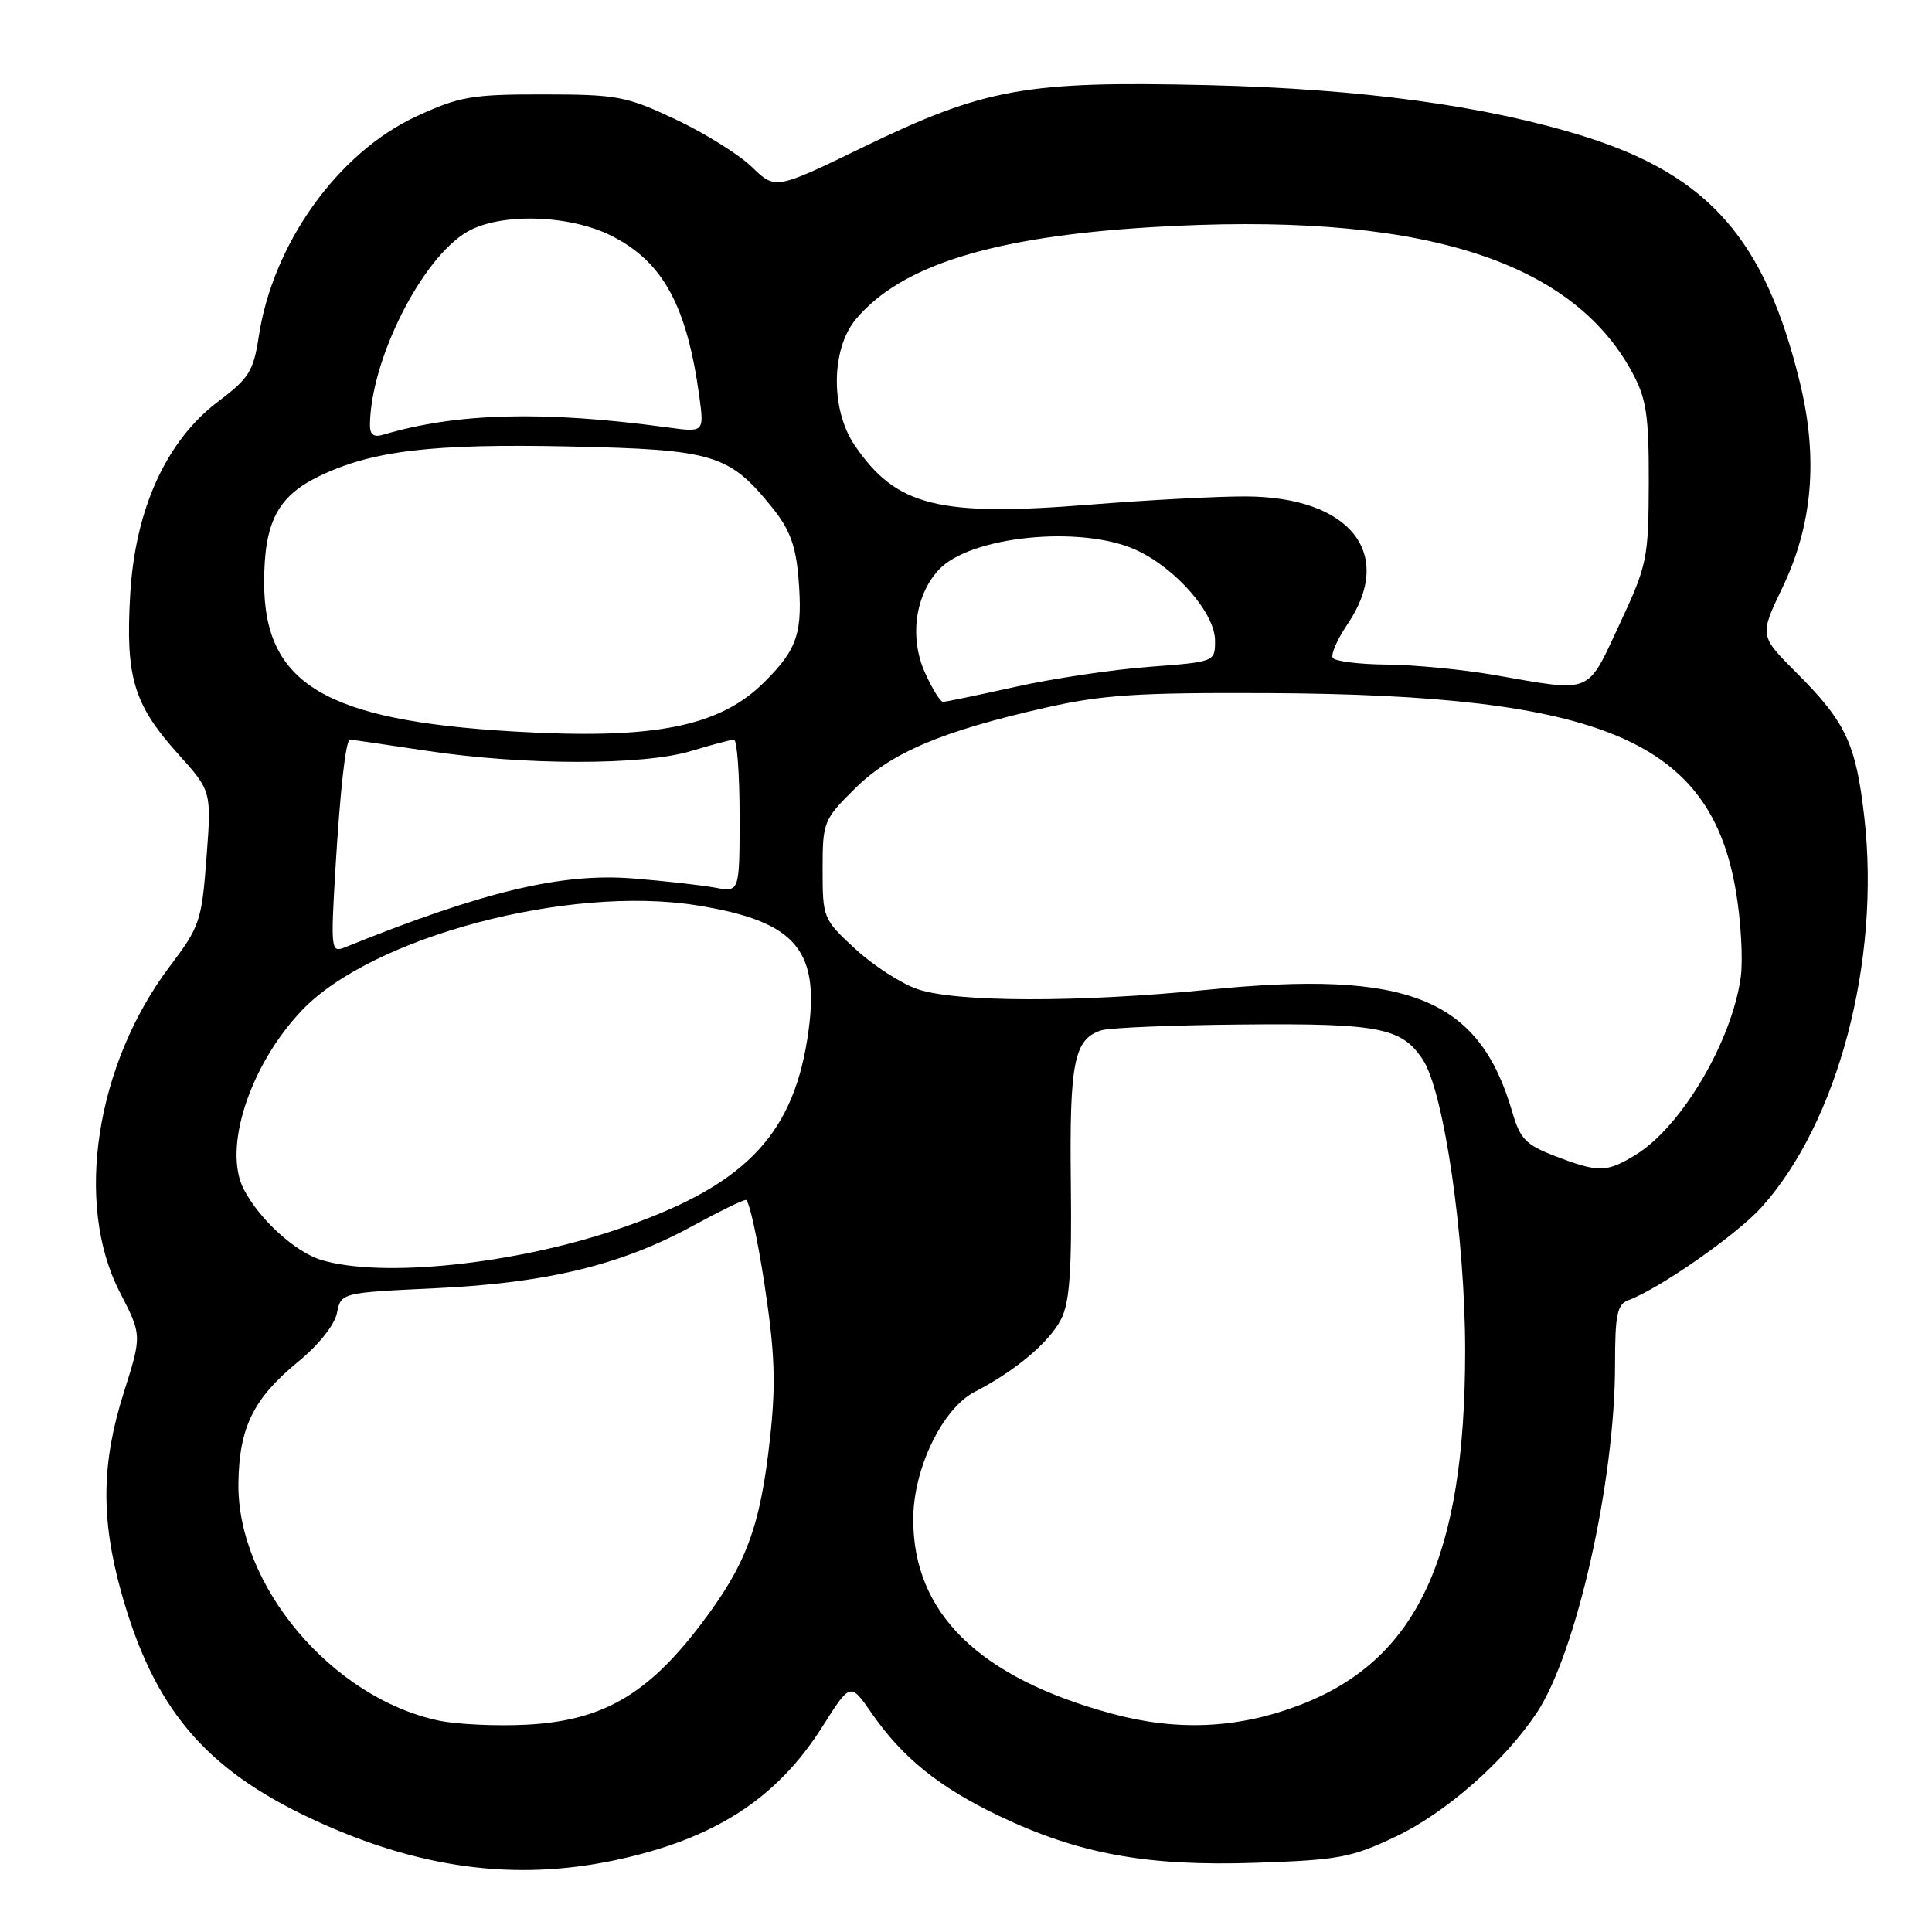 <?xml version="1.0" encoding="UTF-8" standalone="no"?>
<!DOCTYPE svg PUBLIC "-//W3C//DTD SVG 1.1//EN" "http://www.w3.org/Graphics/SVG/1.1/DTD/svg11.dtd" >
<svg xmlns="http://www.w3.org/2000/svg" xmlns:xlink="http://www.w3.org/1999/xlink" version="1.1" viewBox="0 0 256 256">
 <g >
 <path fill="currentColor"
d=" M 81.48 246.49 C 94.66 243.69 102.92 238.37 109.01 228.73 C 112.68 222.93 112.68 222.93 115.50 227.01 C 119.59 232.91 124.41 236.79 132.32 240.59 C 142.90 245.65 151.92 247.31 166.33 246.83 C 177.42 246.46 179.08 246.15 185.00 243.33 C 191.59 240.19 199.32 233.40 203.60 227.00 C 208.85 219.14 214.00 196.29 214.00 180.87 C 214.00 174.23 214.28 172.83 215.75 172.29 C 219.84 170.79 230.10 163.63 233.39 159.99 C 243.54 148.75 249.20 127.31 247.03 108.28 C 245.92 98.53 244.58 95.68 238.06 89.16 C 233.13 84.23 233.13 84.23 236.18 77.86 C 240.18 69.53 240.93 60.74 238.51 50.75 C 233.91 31.79 226.48 23.29 210.00 18.10 C 197.04 14.03 180.51 11.77 160.00 11.28 C 135.89 10.71 130.51 11.68 114.32 19.52 C 102.74 25.14 102.74 25.14 99.62 22.12 C 97.90 20.46 93.35 17.62 89.50 15.81 C 82.98 12.74 81.78 12.52 72.00 12.51 C 62.50 12.50 60.90 12.78 55.19 15.41 C 44.78 20.22 36.14 32.29 34.28 44.63 C 33.59 49.16 32.98 50.14 29.00 53.13 C 22.06 58.33 17.90 67.43 17.25 78.81 C 16.62 89.73 17.71 93.35 23.58 99.88 C 28.03 104.82 28.03 104.82 27.36 113.66 C 26.73 122.03 26.47 122.79 22.53 128.00 C 12.67 141.04 9.83 159.49 15.87 171.21 C 18.81 176.92 18.81 176.92 16.41 184.50 C 13.45 193.80 13.35 201.18 16.03 210.86 C 20.31 226.29 27.06 234.35 41.30 241.01 C 55.30 247.56 68.15 249.31 81.48 246.49 Z  M 58.15 227.99 C 43.97 225.00 31.39 210.07 31.59 196.50 C 31.70 189.10 33.58 185.30 39.54 180.41 C 42.21 178.22 44.34 175.55 44.65 173.98 C 45.19 171.29 45.19 171.29 57.85 170.69 C 72.48 170.00 82.36 167.60 91.78 162.44 C 95.24 160.55 98.41 159.00 98.83 159.00 C 99.26 159.00 100.37 164.06 101.31 170.25 C 102.67 179.20 102.82 183.30 102.06 190.33 C 100.76 202.34 98.91 207.32 92.75 215.39 C 85.72 224.60 79.76 228.01 69.79 228.53 C 65.78 228.74 60.54 228.49 58.15 227.99 Z  M 147.36 227.08 C 129.72 222.30 120.98 213.75 121.01 201.28 C 121.02 194.59 124.88 186.63 129.17 184.42 C 134.51 181.67 139.01 177.89 140.59 174.82 C 141.73 172.61 142.03 168.48 141.89 156.69 C 141.70 140.73 142.32 137.67 145.94 136.52 C 147.01 136.18 155.45 135.83 164.69 135.75 C 182.76 135.58 185.75 136.17 188.54 140.42 C 191.34 144.69 194.15 164.05 194.14 179.05 C 194.13 206.36 187.76 219.99 172.22 225.93 C 164.07 229.05 156.02 229.42 147.36 227.08 Z  M 42.60 166.96 C 39.15 165.93 34.40 161.61 32.31 157.60 C 29.49 152.21 33.08 141.15 40.01 133.87 C 49.26 124.15 75.33 117.23 92.38 119.97 C 105.69 122.12 108.84 125.96 106.96 137.76 C 104.89 150.75 98.32 157.31 81.81 162.89 C 68.04 167.55 50.61 169.36 42.60 166.96 Z  M 206.04 153.18 C 202.20 151.71 201.42 150.91 200.40 147.40 C 196.01 132.24 186.66 128.48 160.00 131.15 C 142.96 132.85 126.70 132.82 121.58 131.07 C 119.43 130.34 115.72 127.94 113.33 125.74 C 109.08 121.82 109.00 121.63 109.00 115.24 C 109.00 108.92 109.12 108.62 113.25 104.52 C 118.06 99.74 124.74 96.90 138.50 93.78 C 146.08 92.06 150.73 91.76 168.00 91.84 C 212.36 92.06 226.65 98.11 230.02 118.12 C 230.69 122.07 230.97 127.17 230.66 129.46 C 229.49 137.99 222.78 149.33 216.72 153.03 C 212.86 155.38 211.82 155.40 206.04 153.18 Z  M 44.43 115.40 C 45.07 104.65 45.81 98.00 46.38 98.00 C 46.54 98.00 51.14 98.67 56.59 99.49 C 69.44 101.43 85.24 101.44 91.59 99.51 C 94.29 98.69 96.84 98.02 97.25 98.01 C 97.66 98.00 98.00 102.55 98.00 108.11 C 98.00 118.23 98.00 118.23 94.75 117.62 C 92.96 117.29 88.12 116.74 84.00 116.41 C 74.48 115.62 64.08 118.10 45.64 125.55 C 43.88 126.26 43.82 125.75 44.43 115.40 Z  M 67.96 96.92 C 43.10 95.46 35.01 90.62 35.00 77.20 C 35.00 69.21 36.77 65.77 42.29 63.10 C 49.31 59.71 57.21 58.77 75.50 59.16 C 94.57 59.57 96.61 60.18 102.31 67.24 C 104.62 70.09 105.44 72.28 105.79 76.44 C 106.40 83.81 105.71 85.96 101.33 90.33 C 95.35 96.32 86.69 98.03 67.96 96.92 Z  M 122.58 89.17 C 120.49 84.54 121.23 78.93 124.38 75.51 C 128.50 71.04 143.21 69.55 150.51 72.86 C 155.78 75.26 161.00 81.24 161.00 84.89 C 161.00 87.70 161.00 87.70 152.25 88.36 C 147.44 88.72 139.47 89.91 134.55 91.01 C 129.63 92.10 125.31 93.00 124.95 93.00 C 124.60 93.00 123.53 91.28 122.58 89.17 Z  M 198.00 89.44 C 193.88 88.72 187.49 88.10 183.81 88.06 C 180.13 88.03 176.89 87.63 176.60 87.17 C 176.32 86.71 177.19 84.71 178.54 82.72 C 184.89 73.38 178.93 65.85 165.12 65.78 C 161.48 65.76 152.16 66.25 144.40 66.87 C 124.30 68.48 118.74 67.07 113.25 59.01 C 110.03 54.27 110.11 46.21 113.42 42.28 C 119.41 35.16 131.47 31.39 152.43 30.11 C 187.56 27.96 208.17 34.20 216.33 49.45 C 218.17 52.88 218.49 55.10 218.47 64.00 C 218.43 74.06 218.27 74.85 214.58 82.75 C 210.21 92.11 211.13 91.73 198.00 89.44 Z  M 49.02 56.32 C 49.09 47.73 55.83 34.30 61.86 30.74 C 66.21 28.17 75.43 28.42 81.03 31.25 C 87.84 34.69 91.01 40.48 92.66 52.50 C 93.31 57.30 93.31 57.30 88.41 56.63 C 72.01 54.40 60.51 54.70 50.75 57.61 C 49.53 57.98 49.00 57.58 49.02 56.32 Z "/>
</g>
</svg>